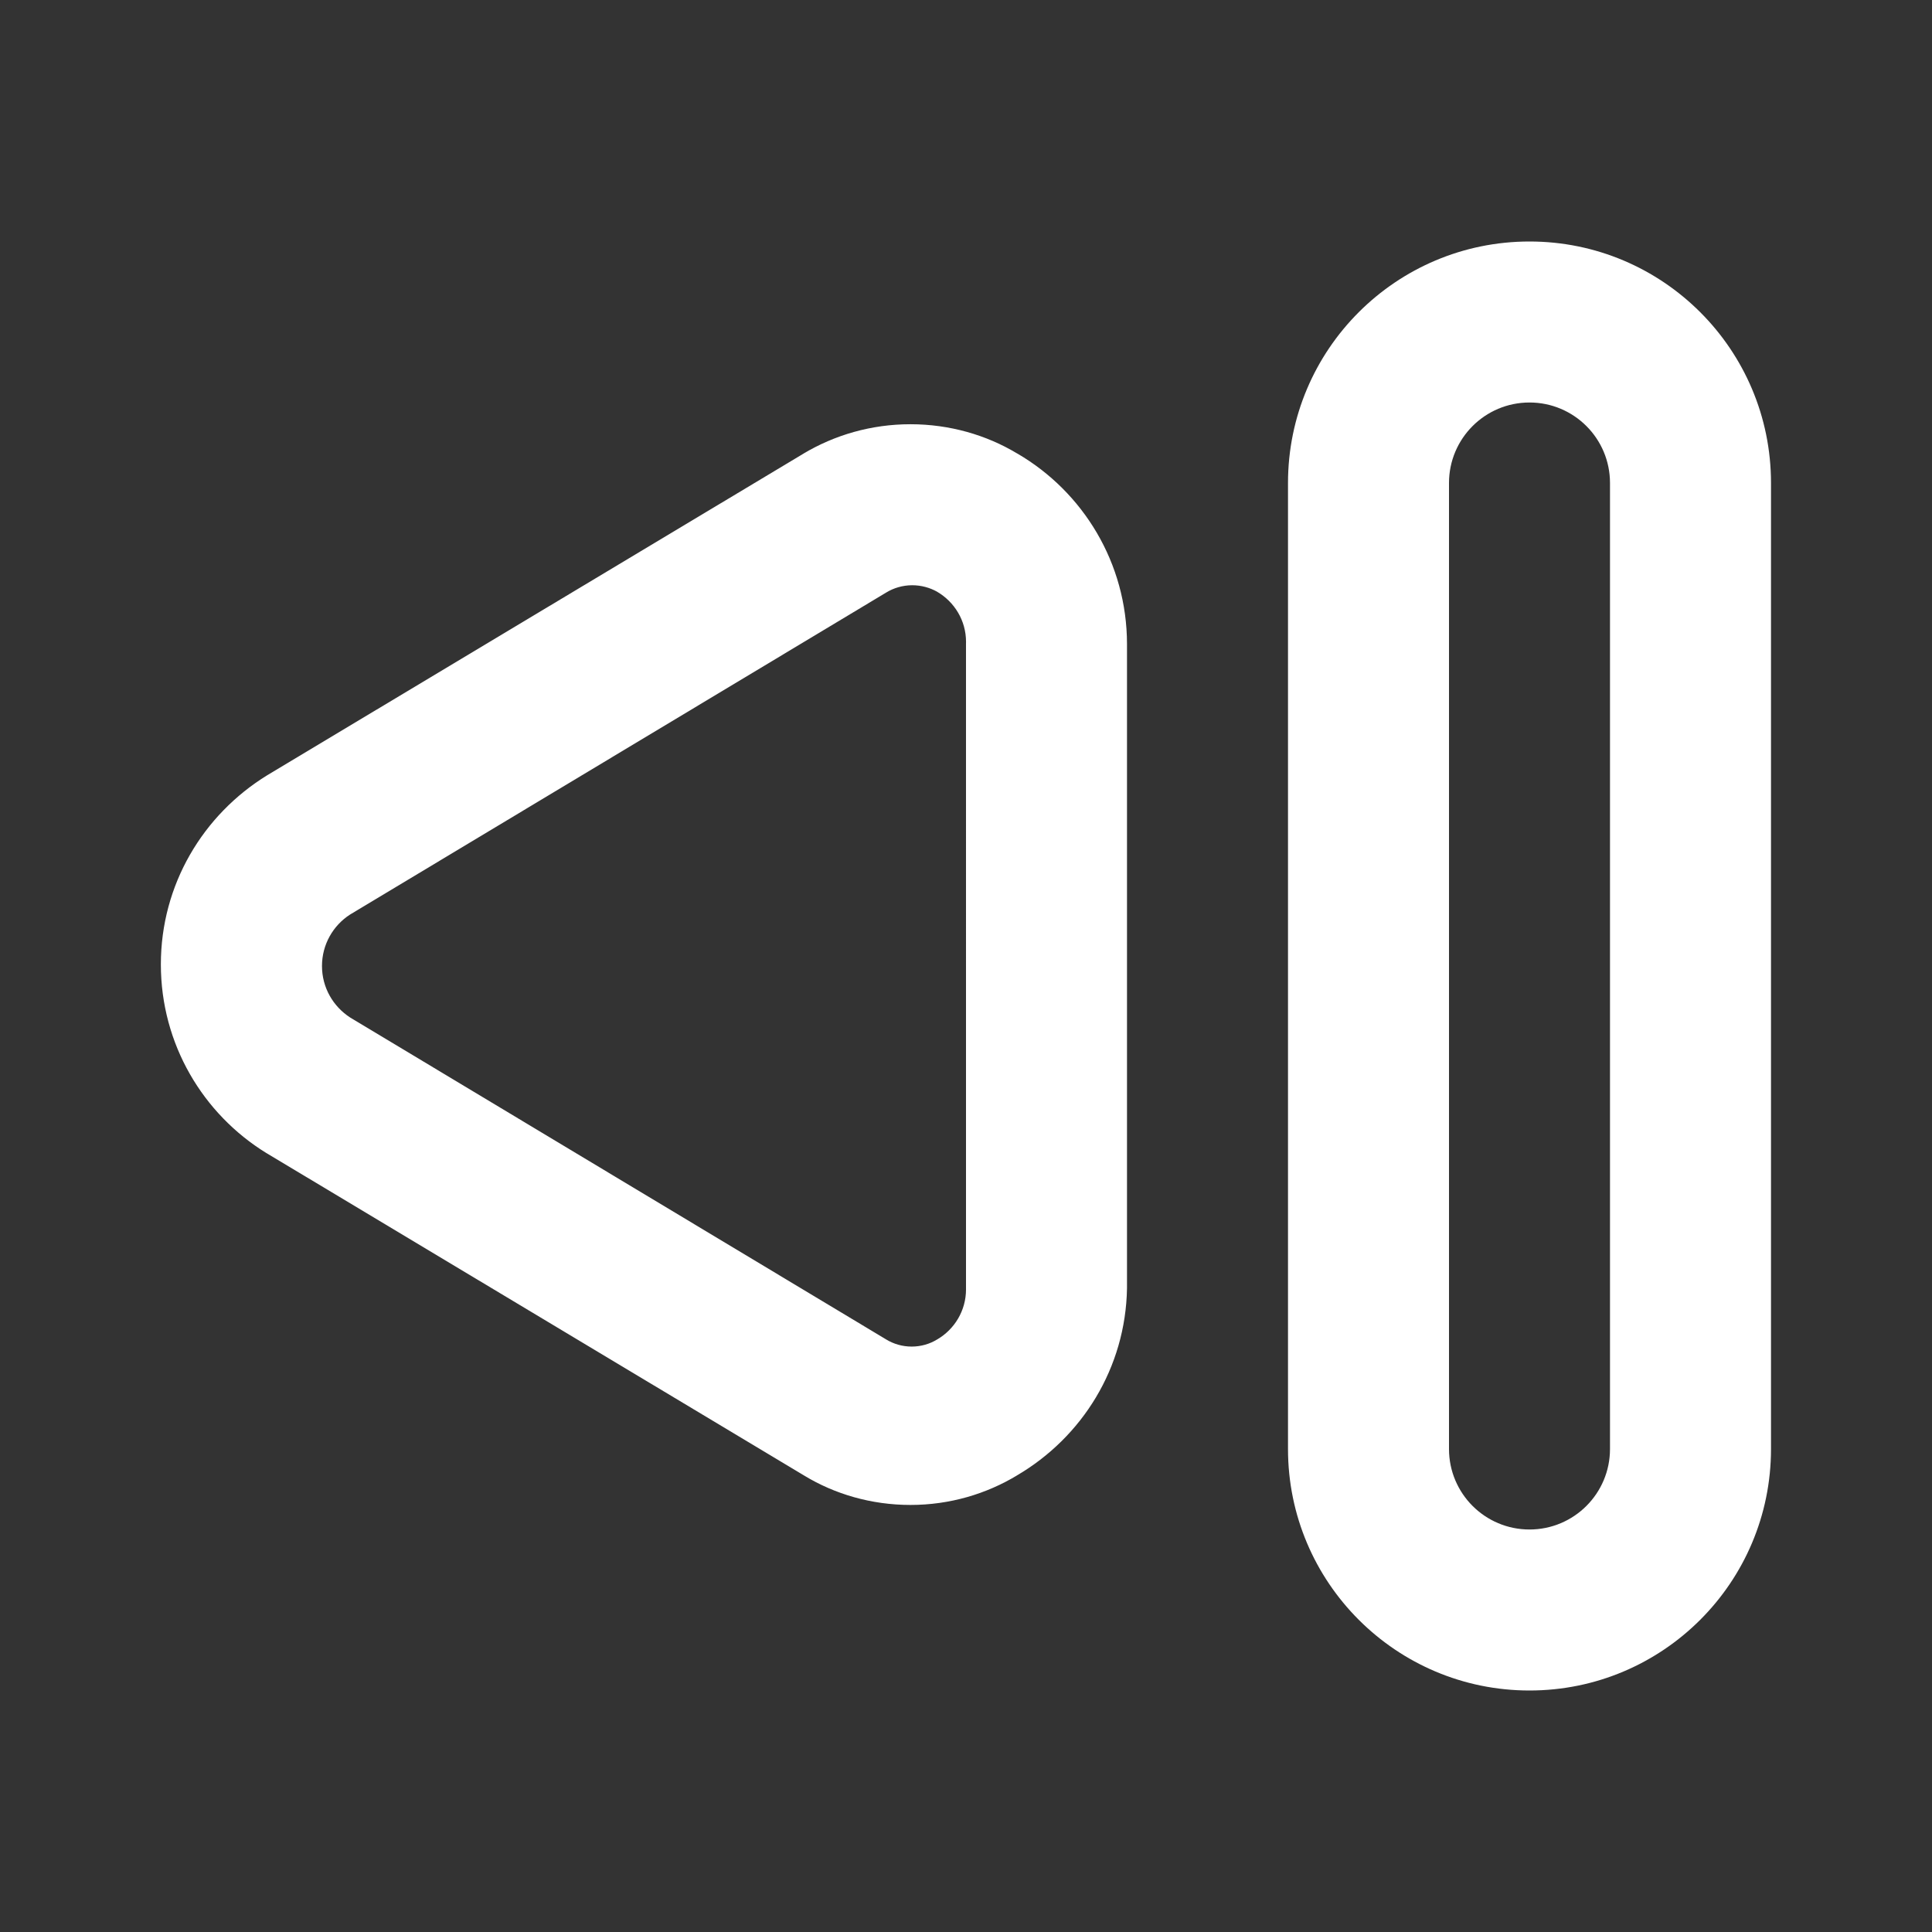 <!-- Generated by IcoMoon.io -->
<svg version="1.1" xmlns="http://www.w3.org/2000/svg" width="280" height="280" viewBox="0 0 280 280">
<rect x="0" y="0" width="280" height="280" fill="#333333" stroke="none"/>
<title>ul-step-backward-alt</title>
<path fill="#fff" d="M221.667 35c-19.33 0-35 15.67-35 35v0 140c0 19.33 15.67 35 35 35s35-15.67 35-35v0-140c0-19.33-15.67-35-35-35v0zM233.333 210c0 6.443-5.223 11.667-11.667 11.667s-11.667-5.223-11.667-11.667v0-140c0-6.443 5.223-11.667 11.667-11.667s11.667 5.223 11.667 11.667v0zM147.35 65.683c-4.406-2.639-9.721-4.2-15.4-4.2s-10.994 1.561-15.538 4.277l0.138-0.077-77.817 46.667c-9.308 5.727-15.42 15.858-15.42 27.417s6.112 21.69 15.281 27.337l0.139 0.080 77.817 46.667c4.397 2.674 9.714 4.257 15.4 4.257s11.003-1.583 15.533-4.332l-0.133 0.075c9.482-5.546 15.795-15.607 15.983-27.157l0-0.027v-93.333c-0.013-11.757-6.371-22.026-15.833-27.568l-0.151-0.082zM140 186.667c0.001 0.057 0.002 0.124 0.002 0.191 0 3.094-1.672 5.797-4.163 7.254l-0.040 0.022c-1.048 0.642-2.317 1.022-3.675 1.022s-2.627-0.38-3.706-1.040l0.031 0.018-77.7-46.667c-2.472-1.601-4.085-4.345-4.085-7.467s1.613-5.866 4.050-7.446l0.034-0.021 77.7-46.667c1.066-0.651 2.353-1.040 3.731-1.050h0.003c0.001 0 0.001 0 0.002 0 1.327 0 2.573 0.346 3.652 0.953l-0.037-0.019c2.532 1.479 4.205 4.183 4.205 7.278 0 0.107-0.002 0.214-0.006 0.321l0.001-0.015z"></path>
</svg>
